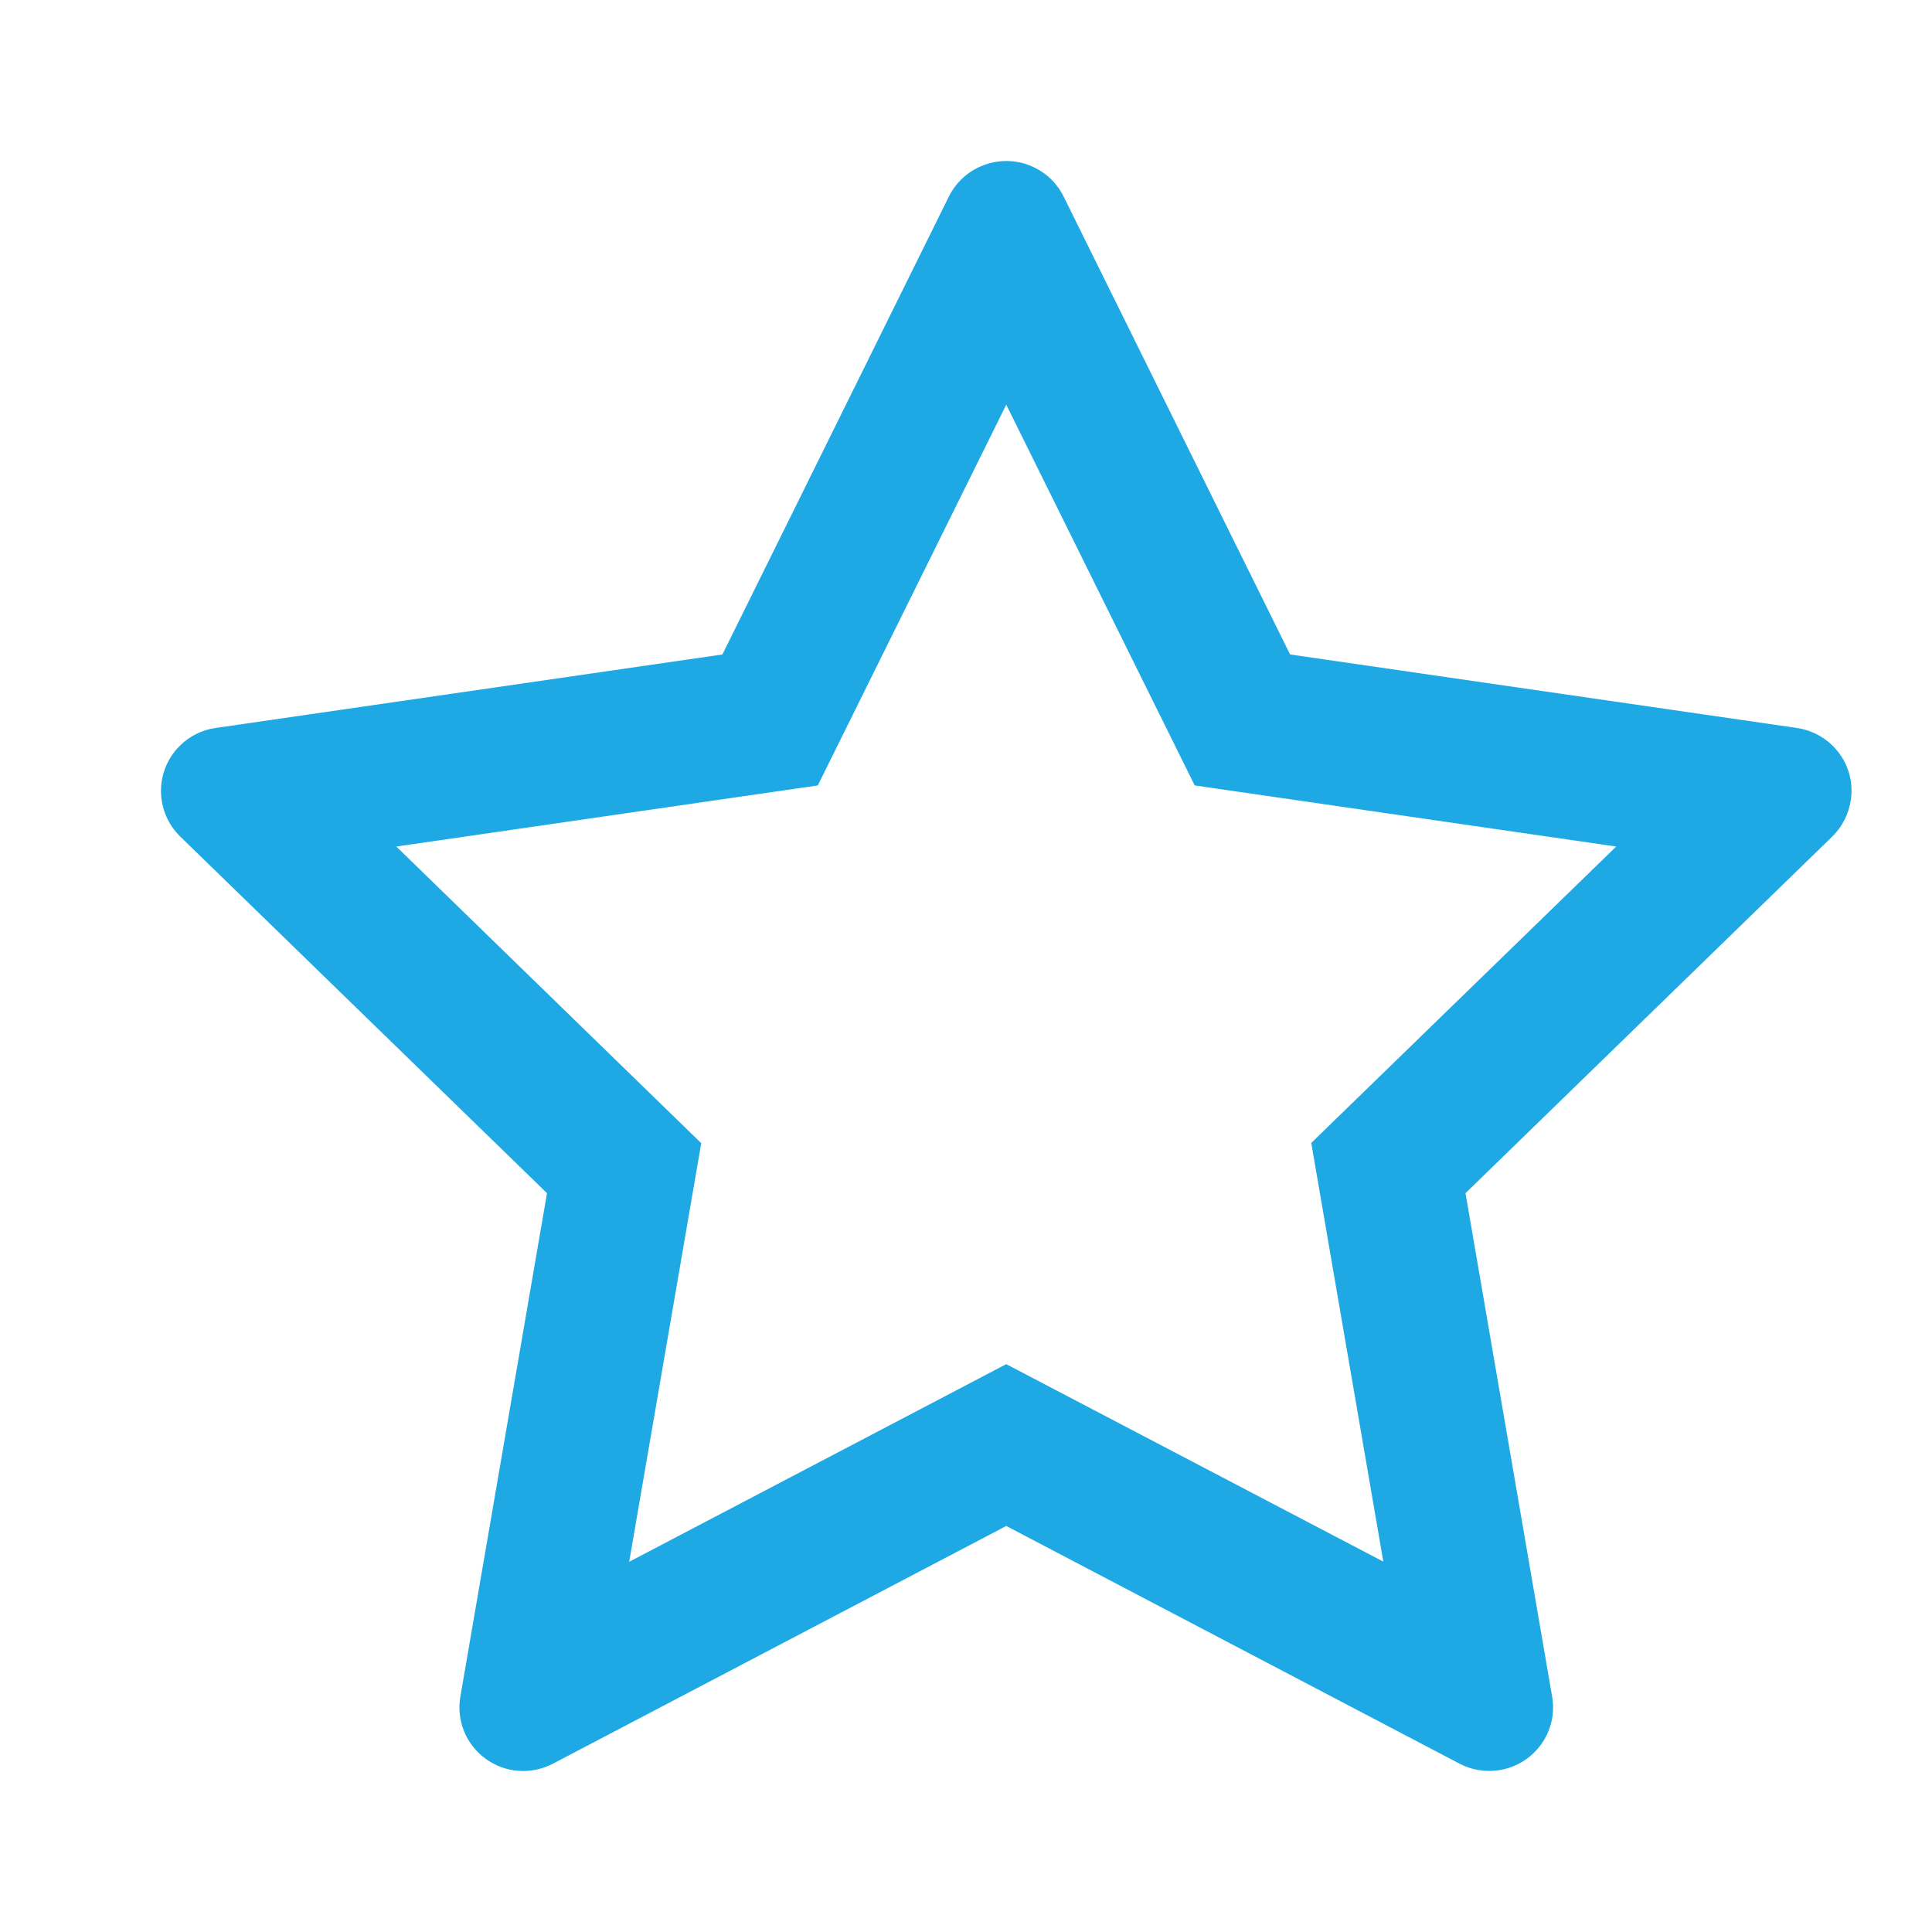 <svg width="24" height="24" viewBox="0 0 24 24" fill="none" xmlns="http://www.w3.org/2000/svg">
<path d="M22.321 9.043L16.026 8.13L13.212 2.44C13.135 2.284 13.008 2.158 12.852 2.082C12.46 1.889 11.984 2.049 11.788 2.44L8.974 8.13L2.679 9.043C2.505 9.067 2.347 9.149 2.225 9.273C2.078 9.423 1.997 9.626 2 9.836C2.003 10.046 2.089 10.246 2.24 10.393L6.795 14.822L5.719 21.075C5.693 21.221 5.71 21.37 5.765 21.507C5.821 21.644 5.914 21.762 6.034 21.849C6.154 21.936 6.295 21.988 6.443 21.998C6.591 22.009 6.738 21.977 6.869 21.909L12.5 18.956L18.131 21.909C18.285 21.99 18.463 22.017 18.634 21.988C19.066 21.913 19.356 21.506 19.281 21.075L18.205 14.822L22.76 10.393C22.884 10.272 22.966 10.113 22.991 9.94C23.058 9.507 22.755 9.107 22.321 9.043ZM16.289 14.198L17.184 19.399L12.5 16.946L7.816 19.401L8.711 14.201L4.923 10.516L10.159 9.757L12.5 5.027L14.841 9.757L20.077 10.516L16.289 14.198Z" fill="#1EA9E4"/>
</svg>
